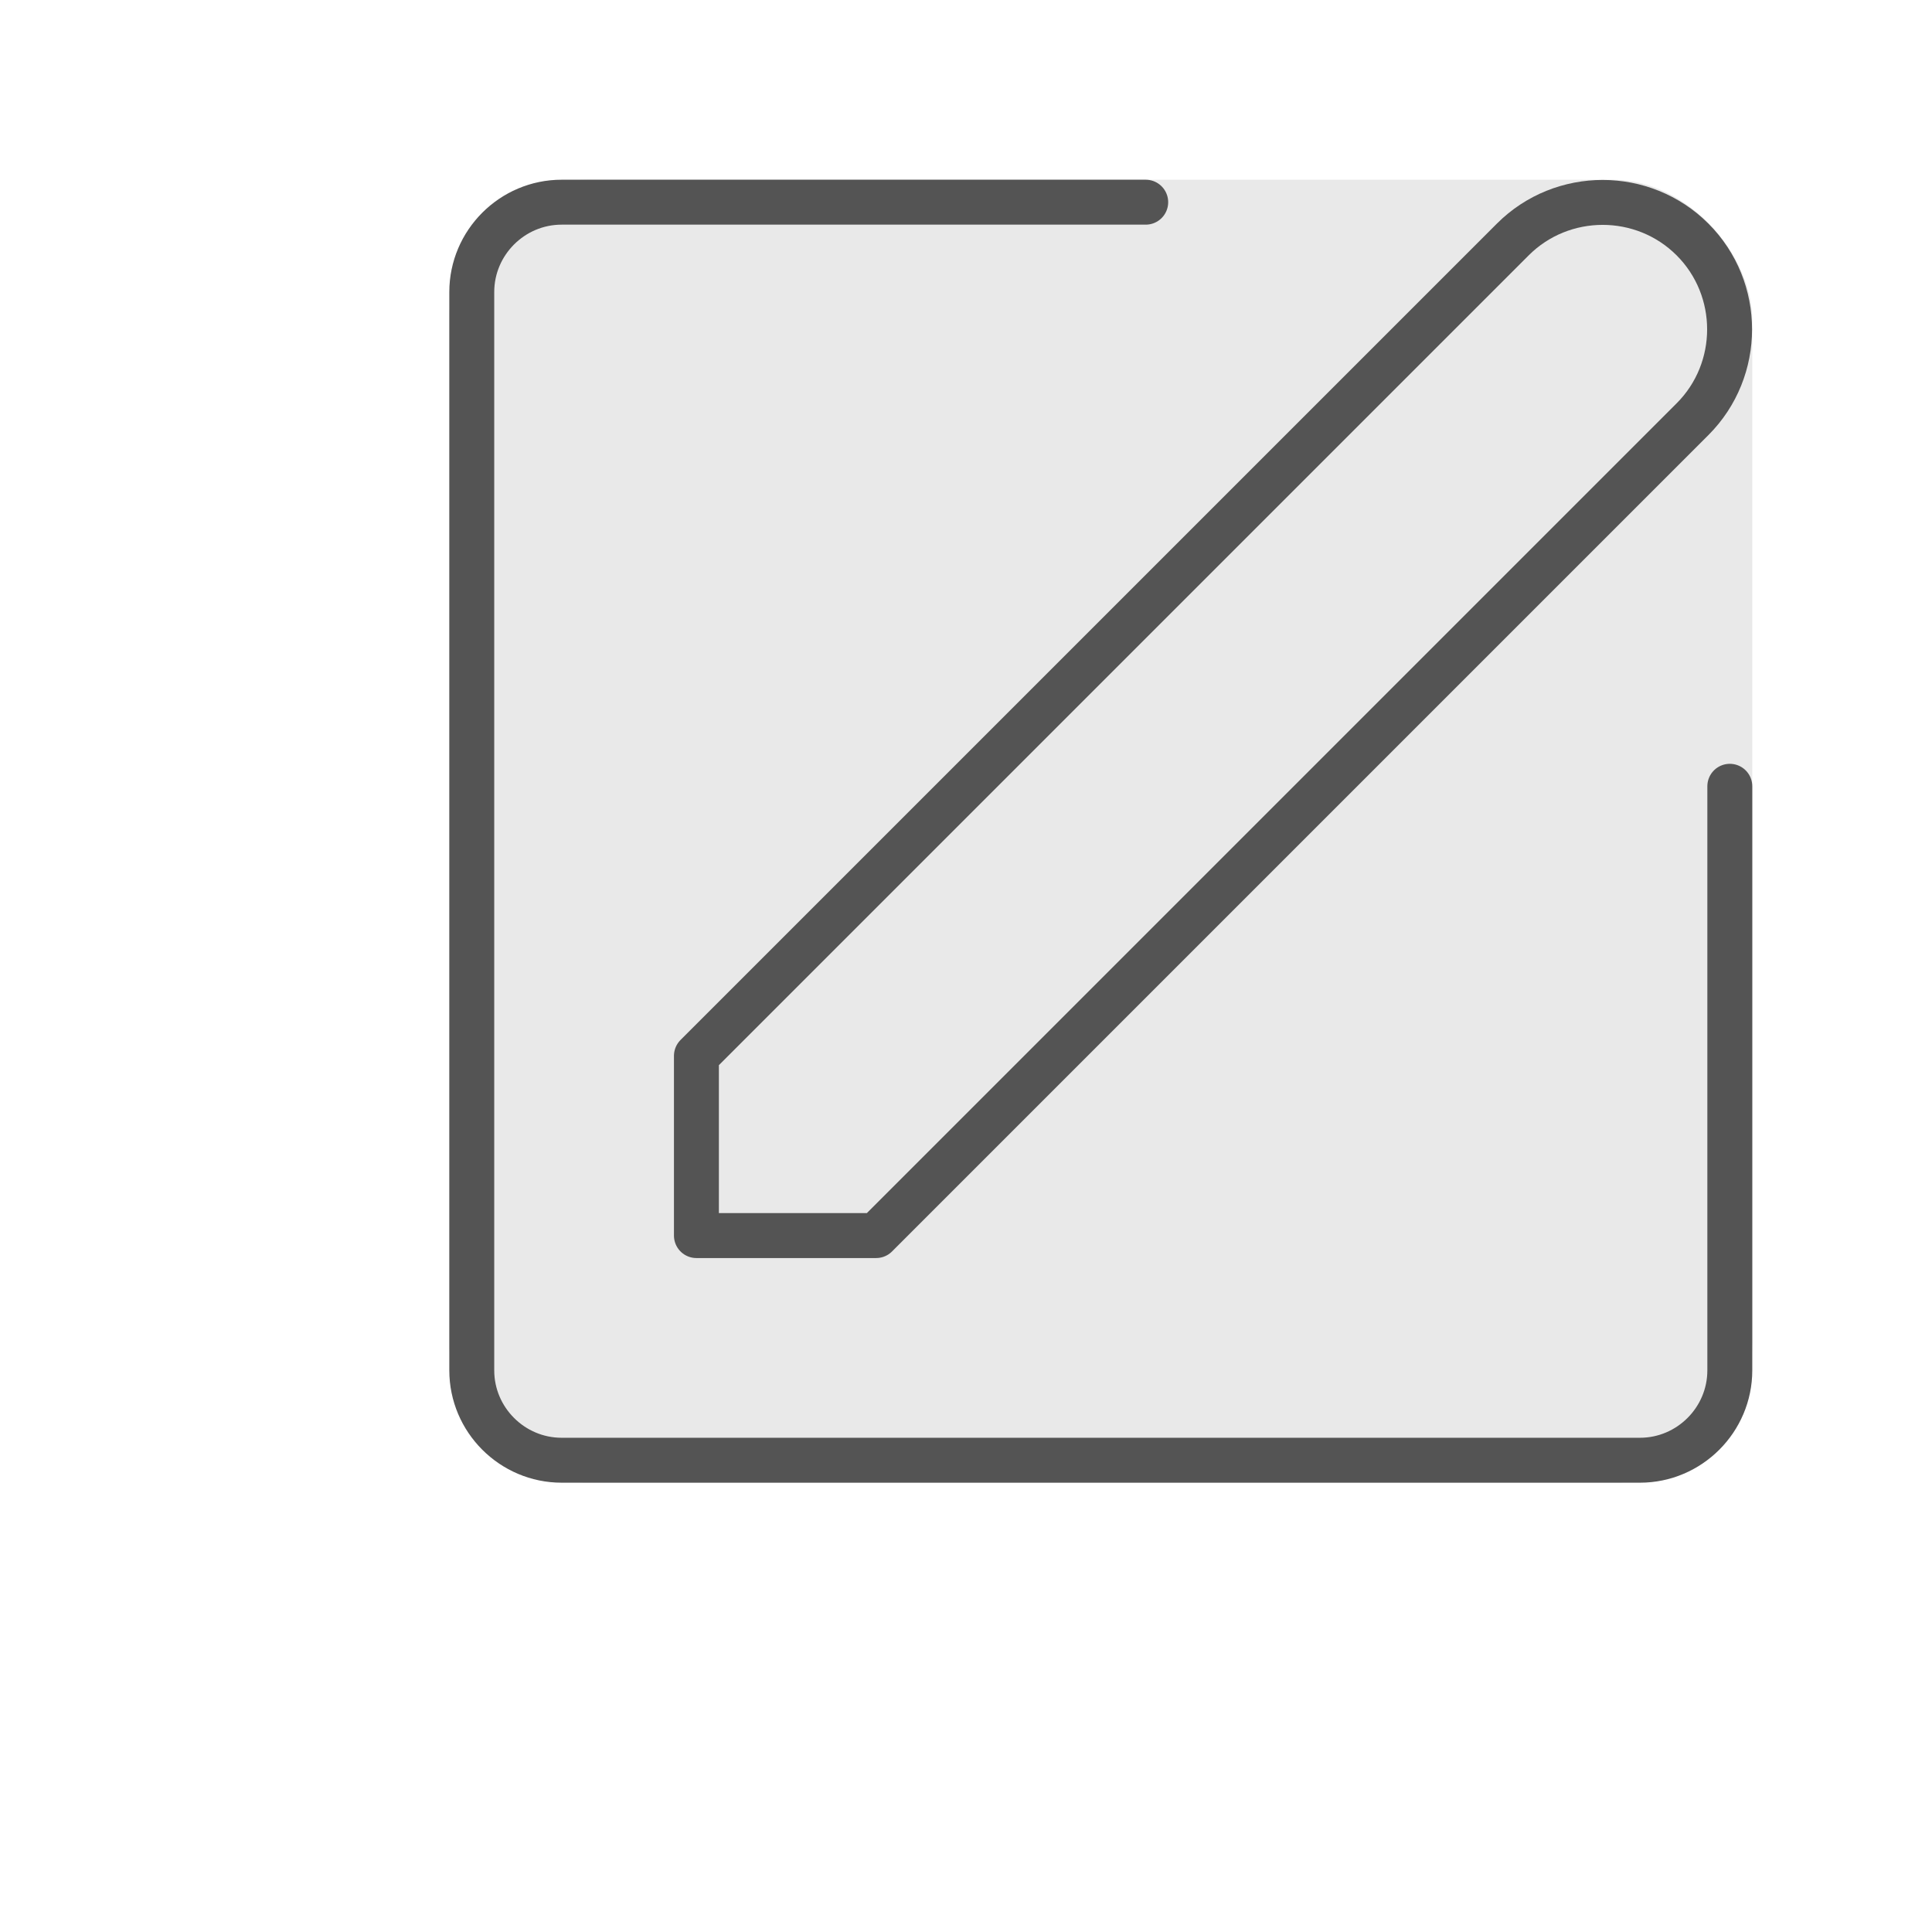 <?xml version="1.0" encoding="UTF-8"?><svg id="a" xmlns="http://www.w3.org/2000/svg" width="43" height="43" viewBox="0 0 43 43"><rect x="10" y="4" width="29" height="29" rx="3.11" ry="3.11" style="fill:#e9e9e9;"/><path d="M33.67,5.33c1.1-1.1,2.9-1.1,4,0,1.1,1.1,1.1,2.9,0,4h0l-18.17,18.17h-4v-4L33.67,5.33Z" style="fill:none; stroke:#545454; stroke-linecap:round; stroke-linejoin:round;"/><path d="M25.5,4.5h-13c-1.1,0-2,.9-2,2v24c0,1.1.9,2,2,2h24c1.1,0,2-.9,2-2v-13" style="fill:none; stroke:#545454; stroke-linecap:round; stroke-linejoin:round;"/></svg>